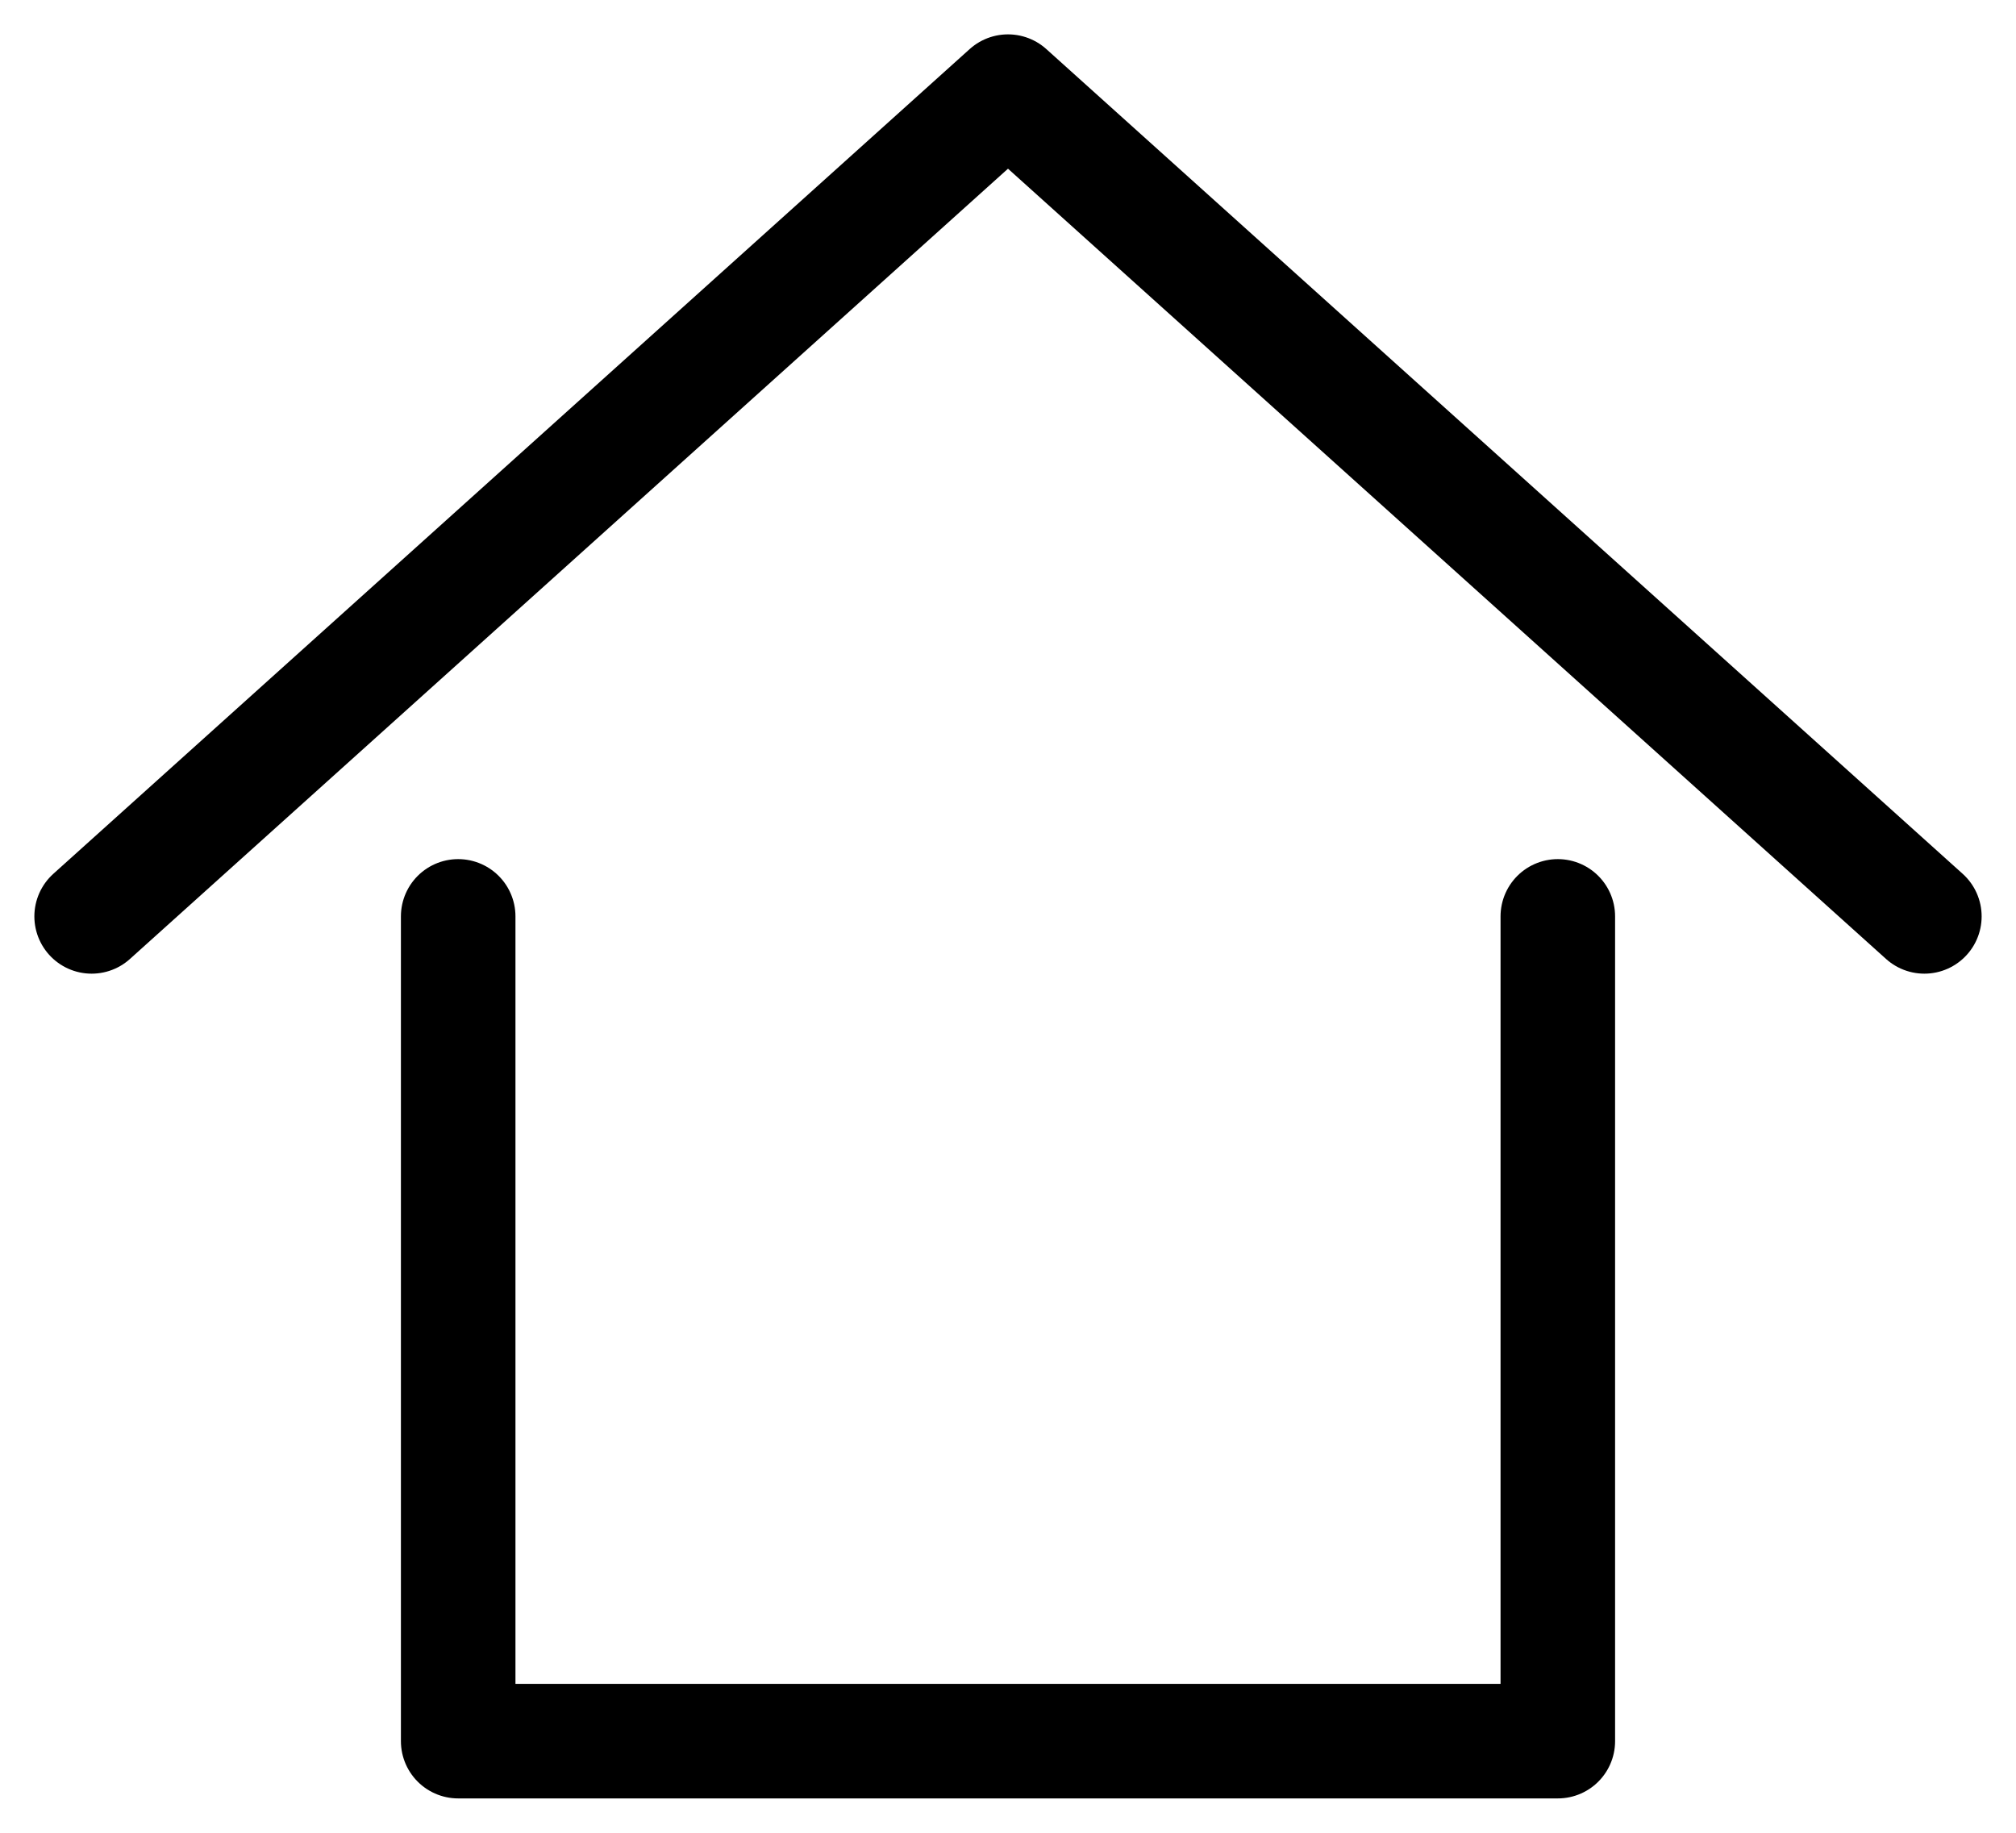 <svg width="22px" height="20px" viewBox="19 12 22 20" version="1.1" xmlns="http://www.w3.org/2000/svg" xmlns:xlink="http://www.w3.org/1999/xlink">
    <!-- Generator: Sketch 42 (36781) - http://www.bohemiancoding.com/sketch -->
    <desc>Created with Sketch.</desc>
    <defs></defs>
    <g id="Nav-/-Home" stroke="none" fill="none" transform="translate(20, 13)" stroke-width="1.25" stroke-linecap="round" stroke-linejoin="round">
        <path d="M0,9 L10,0 L20,9 M16,9 L16,18 L4,18 L4,9" id="Combined-Shape" stroke="#000000"></path>
    </g>
</svg>
